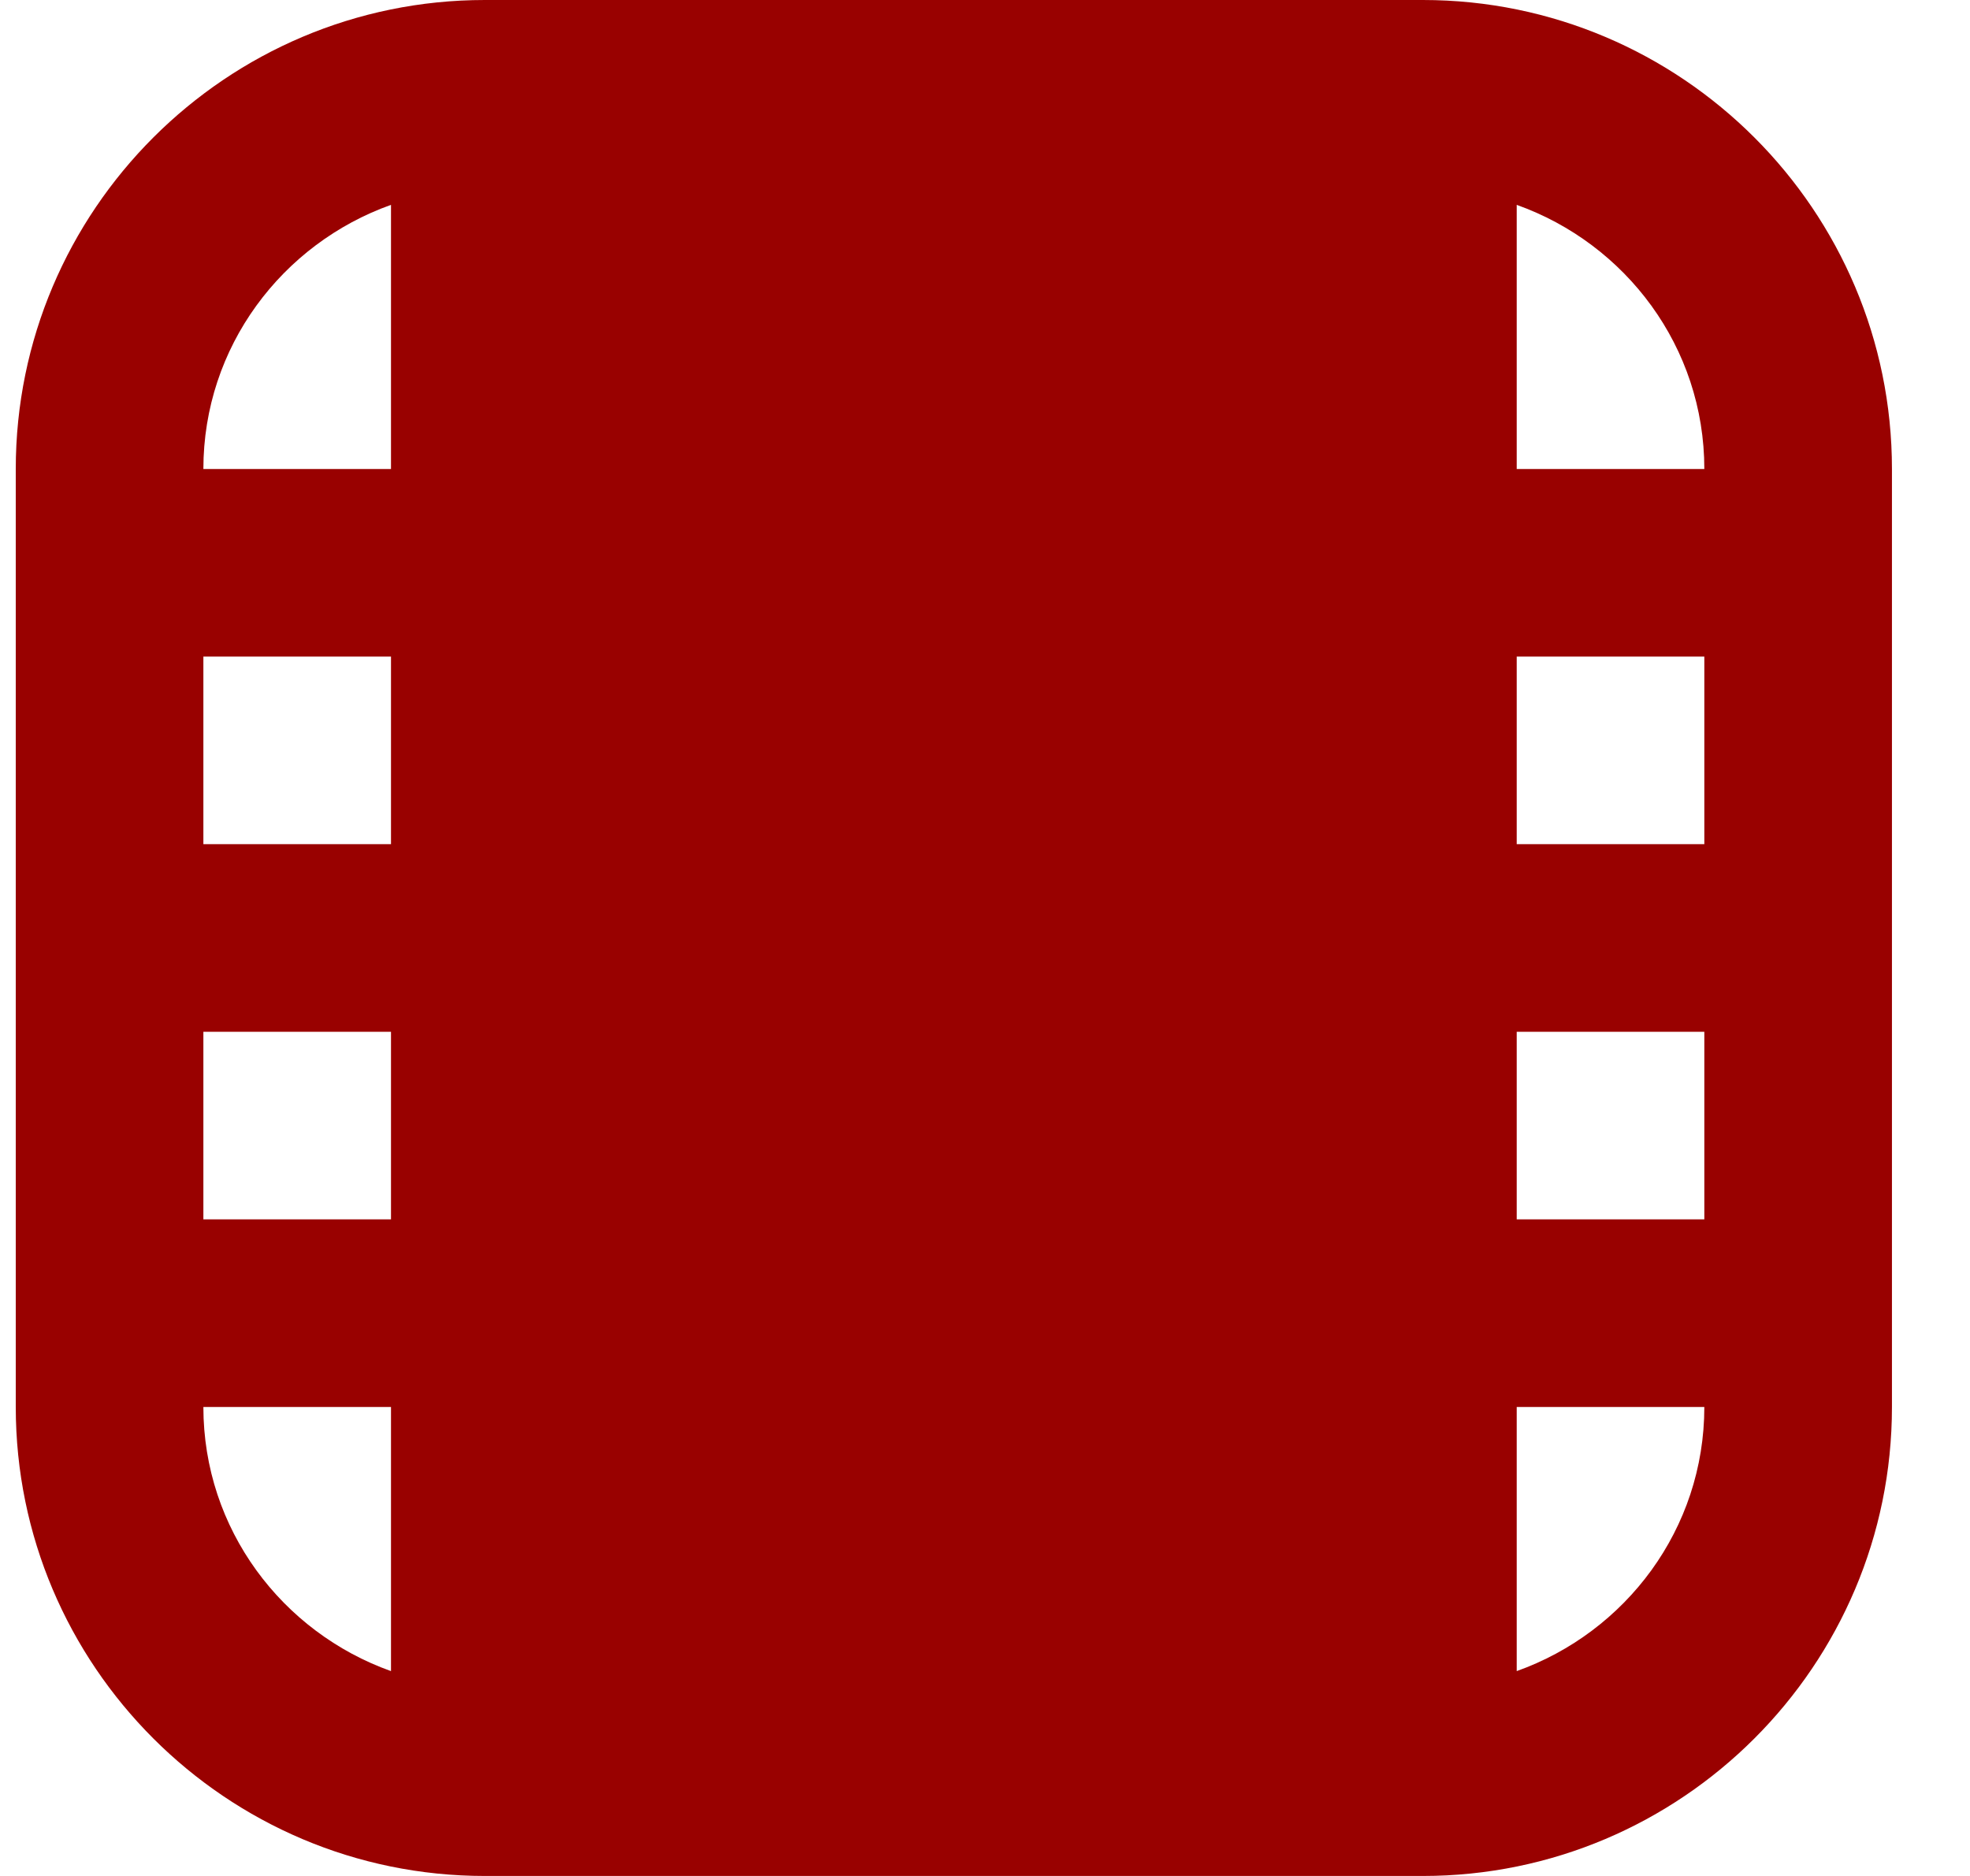 <svg width="21" height="20" viewBox="0 0 21 20" fill="none" xmlns="http://www.w3.org/2000/svg">
<path d="M15.168 0H5.168C2.411 0 0.168 2.243 0.168 5V15C0.168 17.757 2.411 20 5.168 20H15.168C17.925 20 20.168 17.757 20.168 15V5C20.168 2.243 17.925 0 15.168 0ZM18.168 9H16.168V7H18.168V9ZM4.168 9H2.168V7H4.168V9ZM2.168 11H4.168V13H2.168V11ZM16.168 11H18.168V13H16.168V11ZM18.168 5H16.168V2.184C17.329 2.598 18.168 3.698 18.168 5ZM4.168 2.184V5H2.168C2.168 3.698 3.007 2.598 4.168 2.184ZM2.168 15H4.168V17.816C3.007 17.402 2.168 16.302 2.168 15ZM16.168 17.816V15H18.168C18.168 16.302 17.329 17.402 16.168 17.816Z" fill="#990100"/>
</svg>
